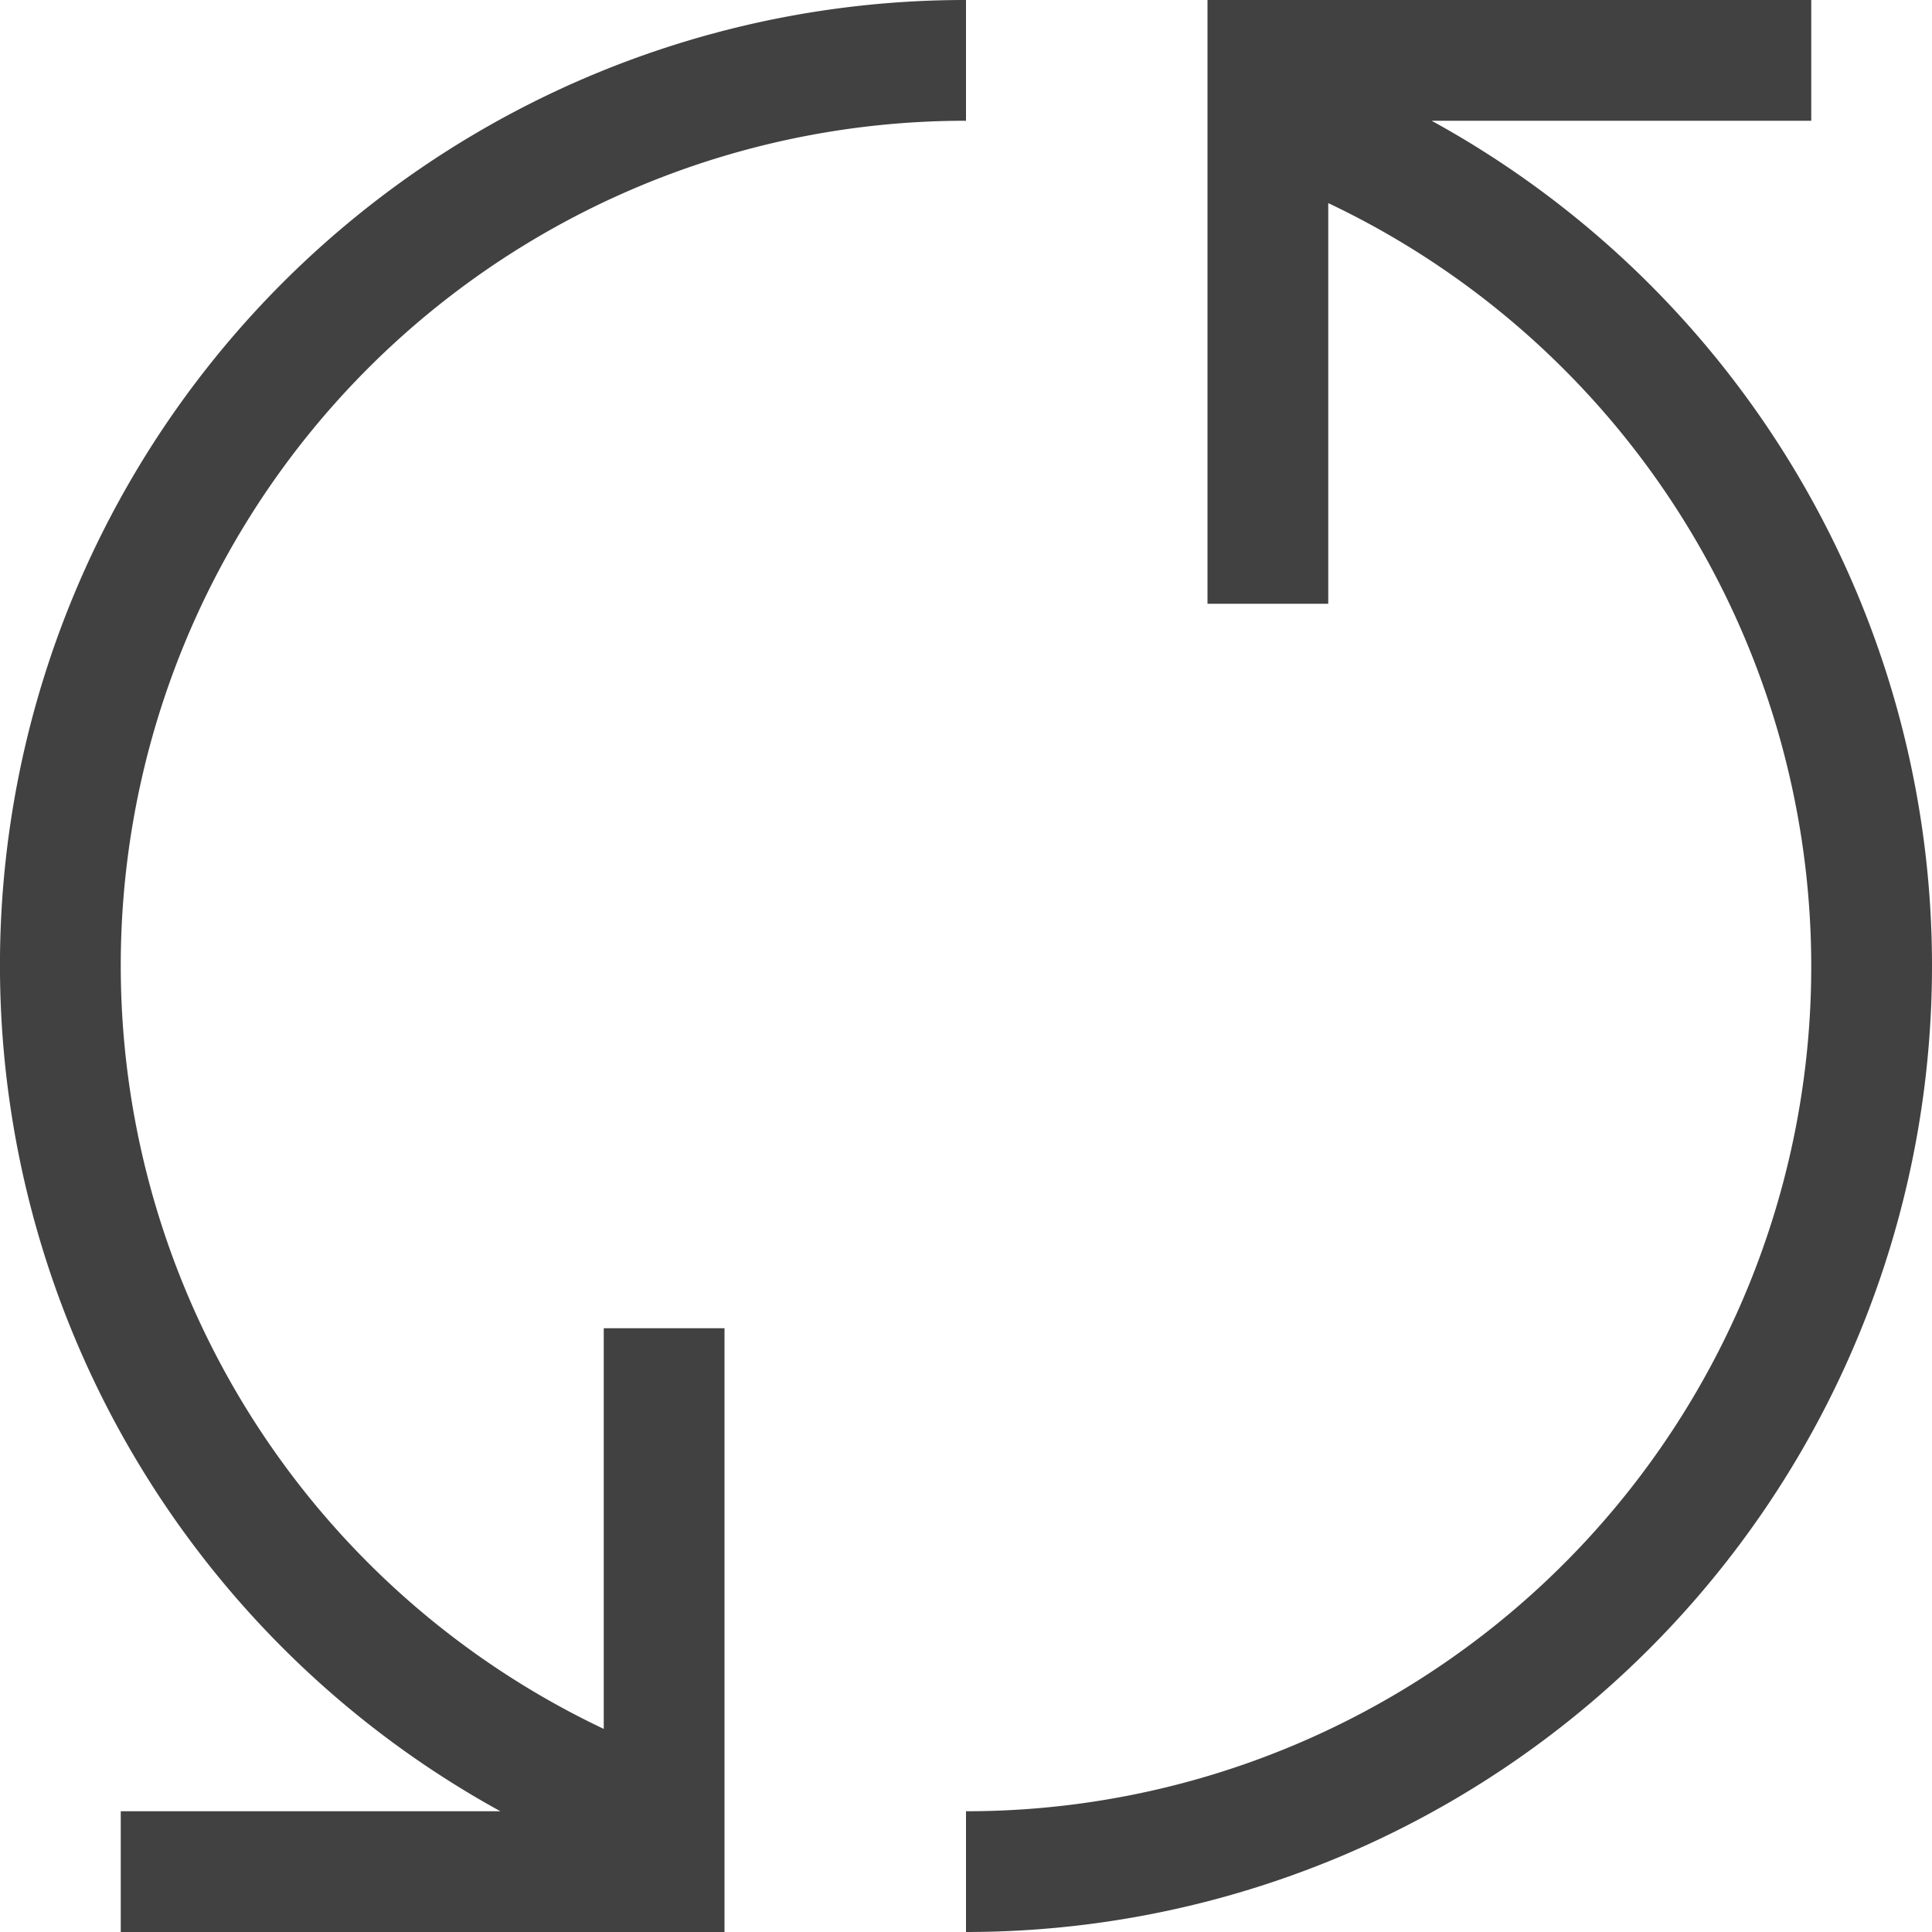 <svg xmlns="http://www.w3.org/2000/svg" viewBox="0 0 16 16"><path fill="#414141" d="M8 0v1a6.996 6.996 0 00-3 13.318V11h1v5H1v-1h3.144A7.994 7.994 0 018 0zm8 8a7.982 7.982 0 00-4.144-7H15V0h-5v5h1V1.682A6.996 6.996 0 018 15v1a8 8 0 008-8z"/></svg>